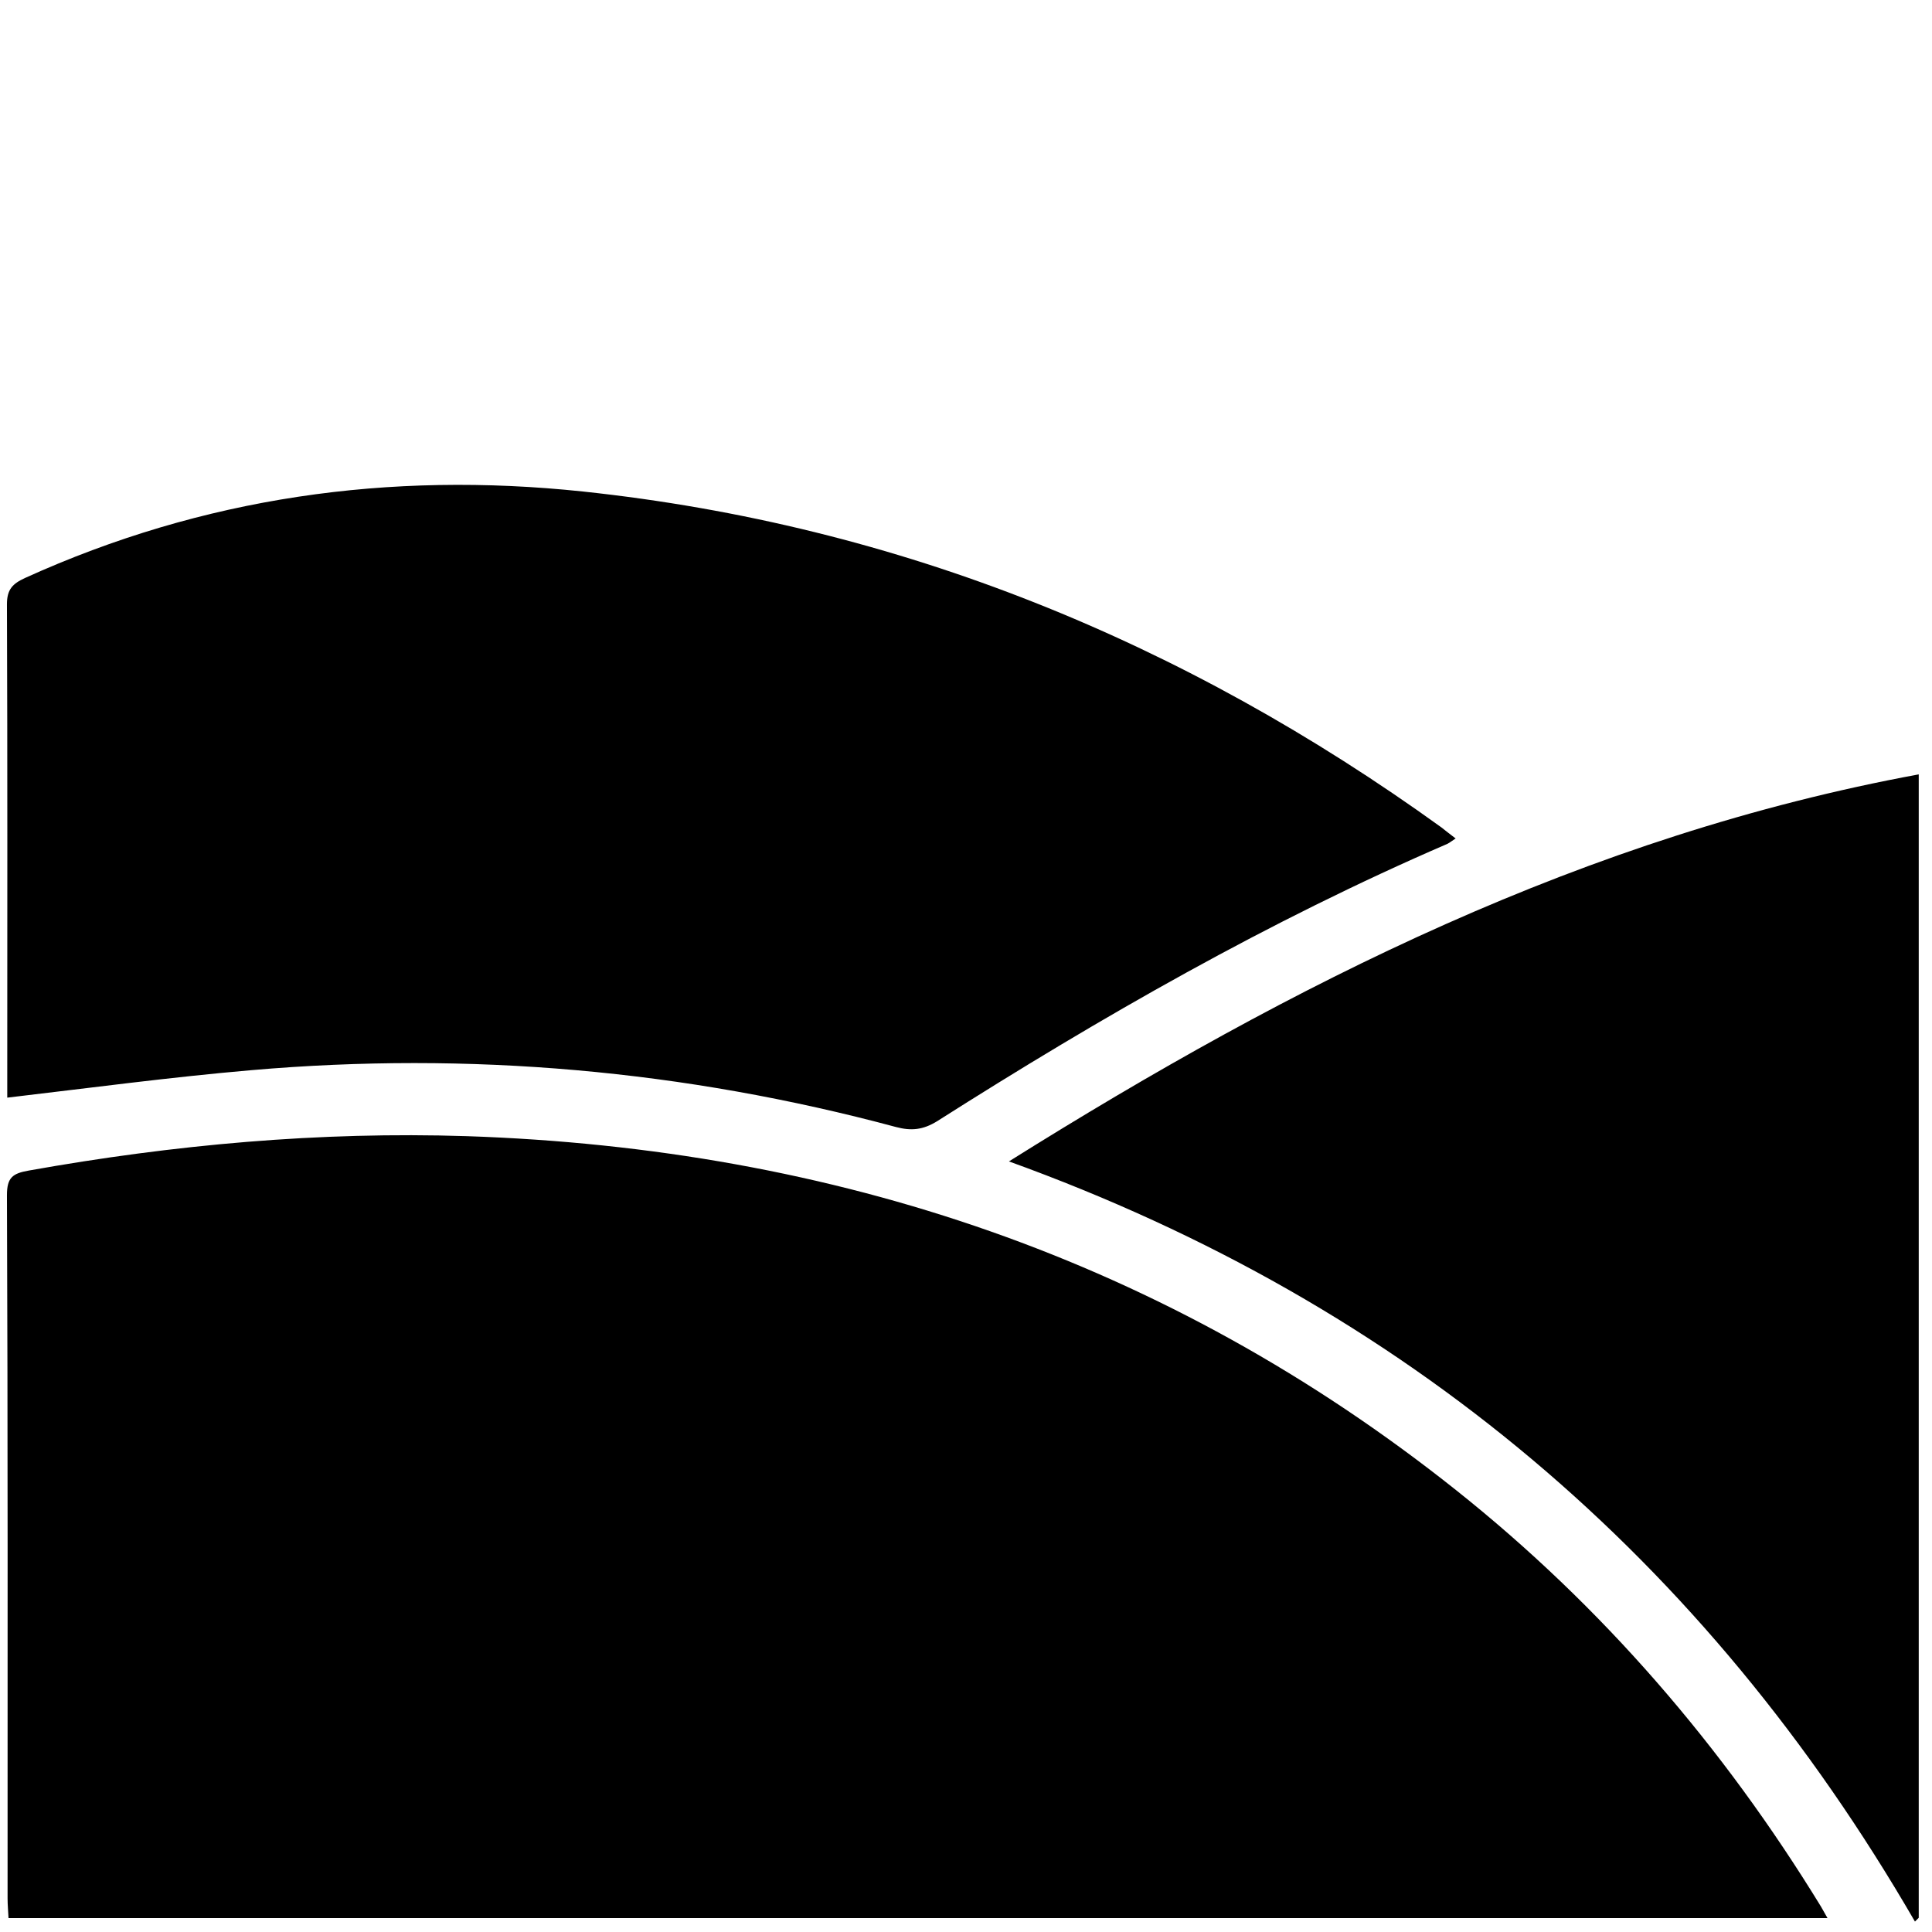 <?xml version="1.0" encoding="utf-8"?>
<!-- Generator: Adobe Illustrator 21.1.0, SVG Export Plug-In . SVG Version: 6.00 Build 0)  -->
<svg version="1.1" id="Layer_1" xmlns="http://www.w3.org/2000/svg" xmlns:xlink="http://www.w3.org/1999/xlink" x="0px" y="0px"
	 viewBox="0 0 612 612" style="enable-background:new 0 0 612 612;" xml:space="preserve">
<style type="text/css">
	.st0{display:none;}
	.st1{display:inline;}
</style>
<g id="REF" class="st0">
</g>
<g class="st0">
	<path class="st1" d="M600.9,303.6C600.8,466.4,469,598.2,306.4,598.2c-163,0-294.9-132-294.6-294.8C12.1,140.5,144,8.8,306.6,9.1
		C469.1,9.3,601,141.3,600.9,303.6z M569.9,365.9c13.2-50.7,11.2-122-22.8-186.9c-22.9-43.7-55.1-78.6-96.9-105.2
		c0,9.9,0,19.2,0,28.6c-17.1-5.2-34-10.3-51.4-15.6c1.5,14.6,2.9,28.7,4.3,43.1c-29.3-4.1-57.9-8-86.5-12.1
		c-1.7-0.2-3.5-1.5-4.8-2.8c-8.1-8.4-16.1-17-24.1-25.5c-7.2-7.6-7.2-7.6-16.4-2.7c-8.2,4.3-16.4,8.7-25,13.2
		c9.3,11.3,18.2,22.3,27.9,34.1c-2.3-0.7-3.4-1-4.4-1.3c-27.4-8.4-54.7-16.8-82.1-25.4c-2.5-0.8-4.3-0.5-6.4,1.2
		c-15.3,12.2-30.8,24.3-46.2,36.5c-1.5,1.2-3,2.3-5.2,3.9c1.6-18.7,3-36.5,4.6-55.3c-34.3,28.5-59.9,62.4-77.5,102.8
		c19.7,6.1,39,12,58.2,18c2.8,0.9,4.9,0.5,7.4-1c25.5-15.4,51-30.7,76.4-46.2c2.7-1.6,4.5-1.5,7,0.2c16.5,10.9,33,21.7,49.6,32.5
		c1.1,0.7,2.2,1.5,3.6,2.5c-28.1,16.1-55.8,32.1-84.1,48.3c10.7,6.6,20.8,13,31.4,19.6c-11.3,9.3-21.9,18.3-32.8,26.9
		c-4.1,3.3-6.9,6.9-7.9,12.1c-0.9,5-2.5,9.8-3.9,15c15.8,0.7,30.9,1.5,46.2,2.2c0.1,0.8,0.3,1.3,0.3,1.9
		c-1.1,15.7-2.1,31.4-3.4,47.1c-0.1,1-1.9,2.5-3,2.7c-21.2,3.7-42.5,7.1-63.7,10.9c-5.5,1-9.9,0-14.6-2.6
		c-10.9-6.1-22-11.8-33.3-17.8c-10.4,14.8-20.7,29.4-30.7,44c-0.7,1-0.2,3.1,0.4,4.5c18,39,43.9,71.8,77.4,98.6
		c0.9,0.7,1.8,1.2,3.6,2.4c-3.9-15.5-7.5-30-11.2-44.9c1.6,0.3,2.5,0.5,3.4,0.8c26,7.2,52,14.4,77.9,21.7c2.7,0.8,4.9,0.5,7.4-0.9
		c18.2-10,36.4-19.8,54.7-29.6c1.3-0.7,2.6-1.3,4.1-2c5.4,16.4,10.9,32.3,16,48.3c1,3.2,2.5,3.9,5.7,3.5c22-2.6,44-5.1,65.9-7.5
		c4.7-0.5,8.6-1.9,12.5-4.8c24-17.9,48.1-35.6,72.1-53.5c2.5-1.9,4.2-2.1,6.8-0.1c15.5,11.3,31.2,22.4,46.8,33.6
		c1.2,0.9,2.5,1.7,3.8,2.6c0.6-0.5,1.1-0.8,1.4-1.2c18.6-20.8,33.7-43.9,45-69.4c0.8-1.7,0.5-4.4-0.2-6.2
		c-7.8-19.9-15.8-39.8-23.8-59.6c-0.6-1.5-1.1-3-1.9-5.3C542.1,351.3,555.9,358.5,569.9,365.9z"/>
	<path class="st1" d="M337.2,237.2c38.1-4.5,75.5-8.8,113.8-13.3c-4.5,14.5-8.8,28.5-13.1,42.7c4.6,2.4,9,4.7,13.4,7
		c12.7,6.6,25.4,13.3,38.2,19.7c2.6,1.3,3.2,2.8,2.8,5.5c-2.5,17.8-4.9,35.6-7.1,53.4c-0.3,2.2,0.1,4.8,0.8,6.9
		c6.1,16.8,12.4,33.6,18.7,50.4c0.5,1.3,0.8,2.6,1.6,5.1c-26.5-20.6-52.1-40.4-78.1-60.7c-4.8,11.9-9.5,23.5-14.4,35.5
		c-10.2-4.8-19.9-9.8-30-14c-5.1-2.1-6.8-4.8-7-10.4c-0.7-22.3-2.1-44.5-3.1-66.7c-0.2-4.6-1.4-8.5-4-12.4
		c-10.2-14.8-20-29.8-30-44.7C338.9,240.1,338.2,238.9,337.2,237.2z"/>
	<path class="st1" d="M226,255c13.6-9.1,26.5-17.8,39.7-26.6c8.7,9.2,17.3,18.2,26.1,27.4c-5.8,5.1-12.2,10.9-18.7,16.5
		c-0.7,0.6-2.4,0.8-3.3,0.4C255.3,266.9,241.1,261.1,226,255z"/>
	<path class="st1" d="M316.8,475.7c-8-22.4-15.6-43.8-23.4-65.9c16.2,4.2,31.9,8.3,48.1,12.5C333.4,440,325.3,457.4,316.8,475.7z"/>
</g>
<path class="st0" d="M293.6,79.8c-49.6,6.8-90.8,26-119.6,67.1c-3.3,4.8-10.2,9.9-2.6,16.9c6.1,5.6,9.2,13.2,21.6,9.4
	c126.1-39.4,252.1,32.5,282.9,160.5c29.7,123.3-58.1,250.9-183.4,266.6c-126,15.7-235.3-66.8-250-192.7
	C32.8,324,64.3,255.4,131.7,204c4.5-3.4,9.2-6.5,13.8-9.7c0.4-0.3,0.6-0.7,5.1-5.2c-7.1-5.3-14.6-10.2-21.3-16
	c-8.8-7.6-17-16.3-8.7-28.8c8.4-12.7,19.5-9.8,30.2-3.2C198,67.8,293.7,43.4,364,65c4,1.2,8,4,11.9,3.8c5.6-0.3,11.1-2.6,16.7-4.1
	c-2.9-5.1-4.9-13.5-8.9-14.7c-19.2-5.4-39-9-58.6-12.8c-4.9-0.9-10.1-0.1-18-0.1c12.2-17.3,27.6-24.7,45.1-28
	c24.4-4.6,47.6,0.4,69.1,12.2c16.4,9,32.3,19,48.5,28.3c27.7,16,56.5,24.9,91,11.5c-12.6,35.2-31,62.9-59.6,83.2
	c-59.3,42.3-137.9,24-181.3-13.2C304.9,118.2,296.2,101.4,293.6,79.8z M159.8,294.8c0.2-13-9.5-23.6-22.3-24.1
	c-13.2-0.5-24.4,10.3-24.5,23.6c-0.1,12.3,10.8,23.3,23.3,23.6C148.6,318.1,159.5,307.4,159.8,294.8z"/>
<g class="st0">
	<path class="st1" d="M69.5,363.9c5.8,0,11.5,0,17.4,0c0-0.9,0.1-1.6,0.1-2.3c0-72.4,0-144.9,0-217.3c0-1.5-0.4-2.4-1.8-3.2
		c-20.2-11.9-30.9-29.6-31.9-53c0-1,0.2-2.1,0.4-3.2c6.6-24.5,13.2-49,19.8-73.5c0.2-0.6,0.4-1.1,0.6-1.8c0.8,0,1.5,0,2.2,0
		c150.9,0,301.8,0,452.7,0c1.7,0,2.4,0.4,2.9,2.1c6.5,24.6,13.3,49.1,19.7,73.7c0.9,3.5,0.3,7.5-0.3,11.2
		c-3.6,20.6-14.8,35.9-33.4,45.7c-1,0.5-1.6,1.2-1.4,2.4c0.1,0.4,0,0.8,0,1.2c0,71.6,0,143.3,0,214.9c0,0.9,0,1.9,0,3
		c6.3,0,12.5,0,18.8,0c0,74.6,0,149,0,223.6c-6.3,0-12.4,0-18.8,0c0,7,0,13.8,0,20.6c-9.6,0-18.9,0-28.4,0c0-6.8,0-13.6,0-20.5
		c-124.2,0-248.1,0-372.3,0c0,6.7,0,13.5,0,20.4c-9.6,0-19,0-28.6,0c0-6.8,0-13.5,0-20.5c-6,0-11.7,0-17.6,0
		C69.5,512.8,69.5,438.4,69.5,363.9z M302.6,91.5c-2.7,31.9-28.4,56-59.2,57.5c-16.9,0.8-31.9-4.4-44.5-15.7
		c-12.6-11.2-19.4-25.5-20.8-41.4c-5.7,34.8-26.5,54.2-62.5,57.6c0,71.2,0,142.6,0,214.2c124.1,0,248.1,0,372.1,0
		c0-71.6,0-143.1,0-214.5c-31.1-0.8-57.7-25.6-60.5-57.5c-1.7,16.5-8.5,30.5-20.9,41.5c-12.5,11.1-27.2,16.3-43.9,15.7
		c-13.8-0.5-26.2-5.2-36.9-14C311.9,123.8,304.5,109.1,302.6,91.5z"/>
</g>
<path d="M578.9,607.6c-192.4,0-384.1,0-576.2,0c-0.1-2.1-0.3-4.2-0.3-6.2c0-74.3,0.1-148.5-0.2-222.8c0-5.6,1.8-6.9,6.9-7.8
	c45.9-8.2,92.1-12.4,138.7-10.9c116.4,3.9,221.8,39.2,313.4,112.1c46.4,36.9,84.6,81.3,115.6,131.9C577.4,605,578,606,578.9,607.6z
	 M79.6,339c69.1-6,137.2,0,204.2,18c4.9,1.3,8.6,0.9,13-1.8c51.9-33,105.2-63.5,161.7-87.9c0.8-0.4,1.5-1,2.6-1.7
	c-1.9-1.4-3.2-2.5-4.5-3.5c-81.5-58.8-171.5-95.7-271.9-106.4c-61.4-6.5-120.4,1.8-176.8,27.4c-3.9,1.8-5.7,3.6-5.7,8.3
	c0.2,50.3,0.1,100.5,0.1,150.8c0,1.9,0,3.8,0,5.5C28.7,344.6,54.1,341.2,79.6,339z M606.6,608.7c0.4-0.4,0.8-0.8,1.2-1.2
	c0-120.7,0-241.3,0-362.2c-105.3,19.4-198.2,66.2-288.2,122.6C445.3,413.3,540.2,494,606.6,608.7z"/>
</svg>

